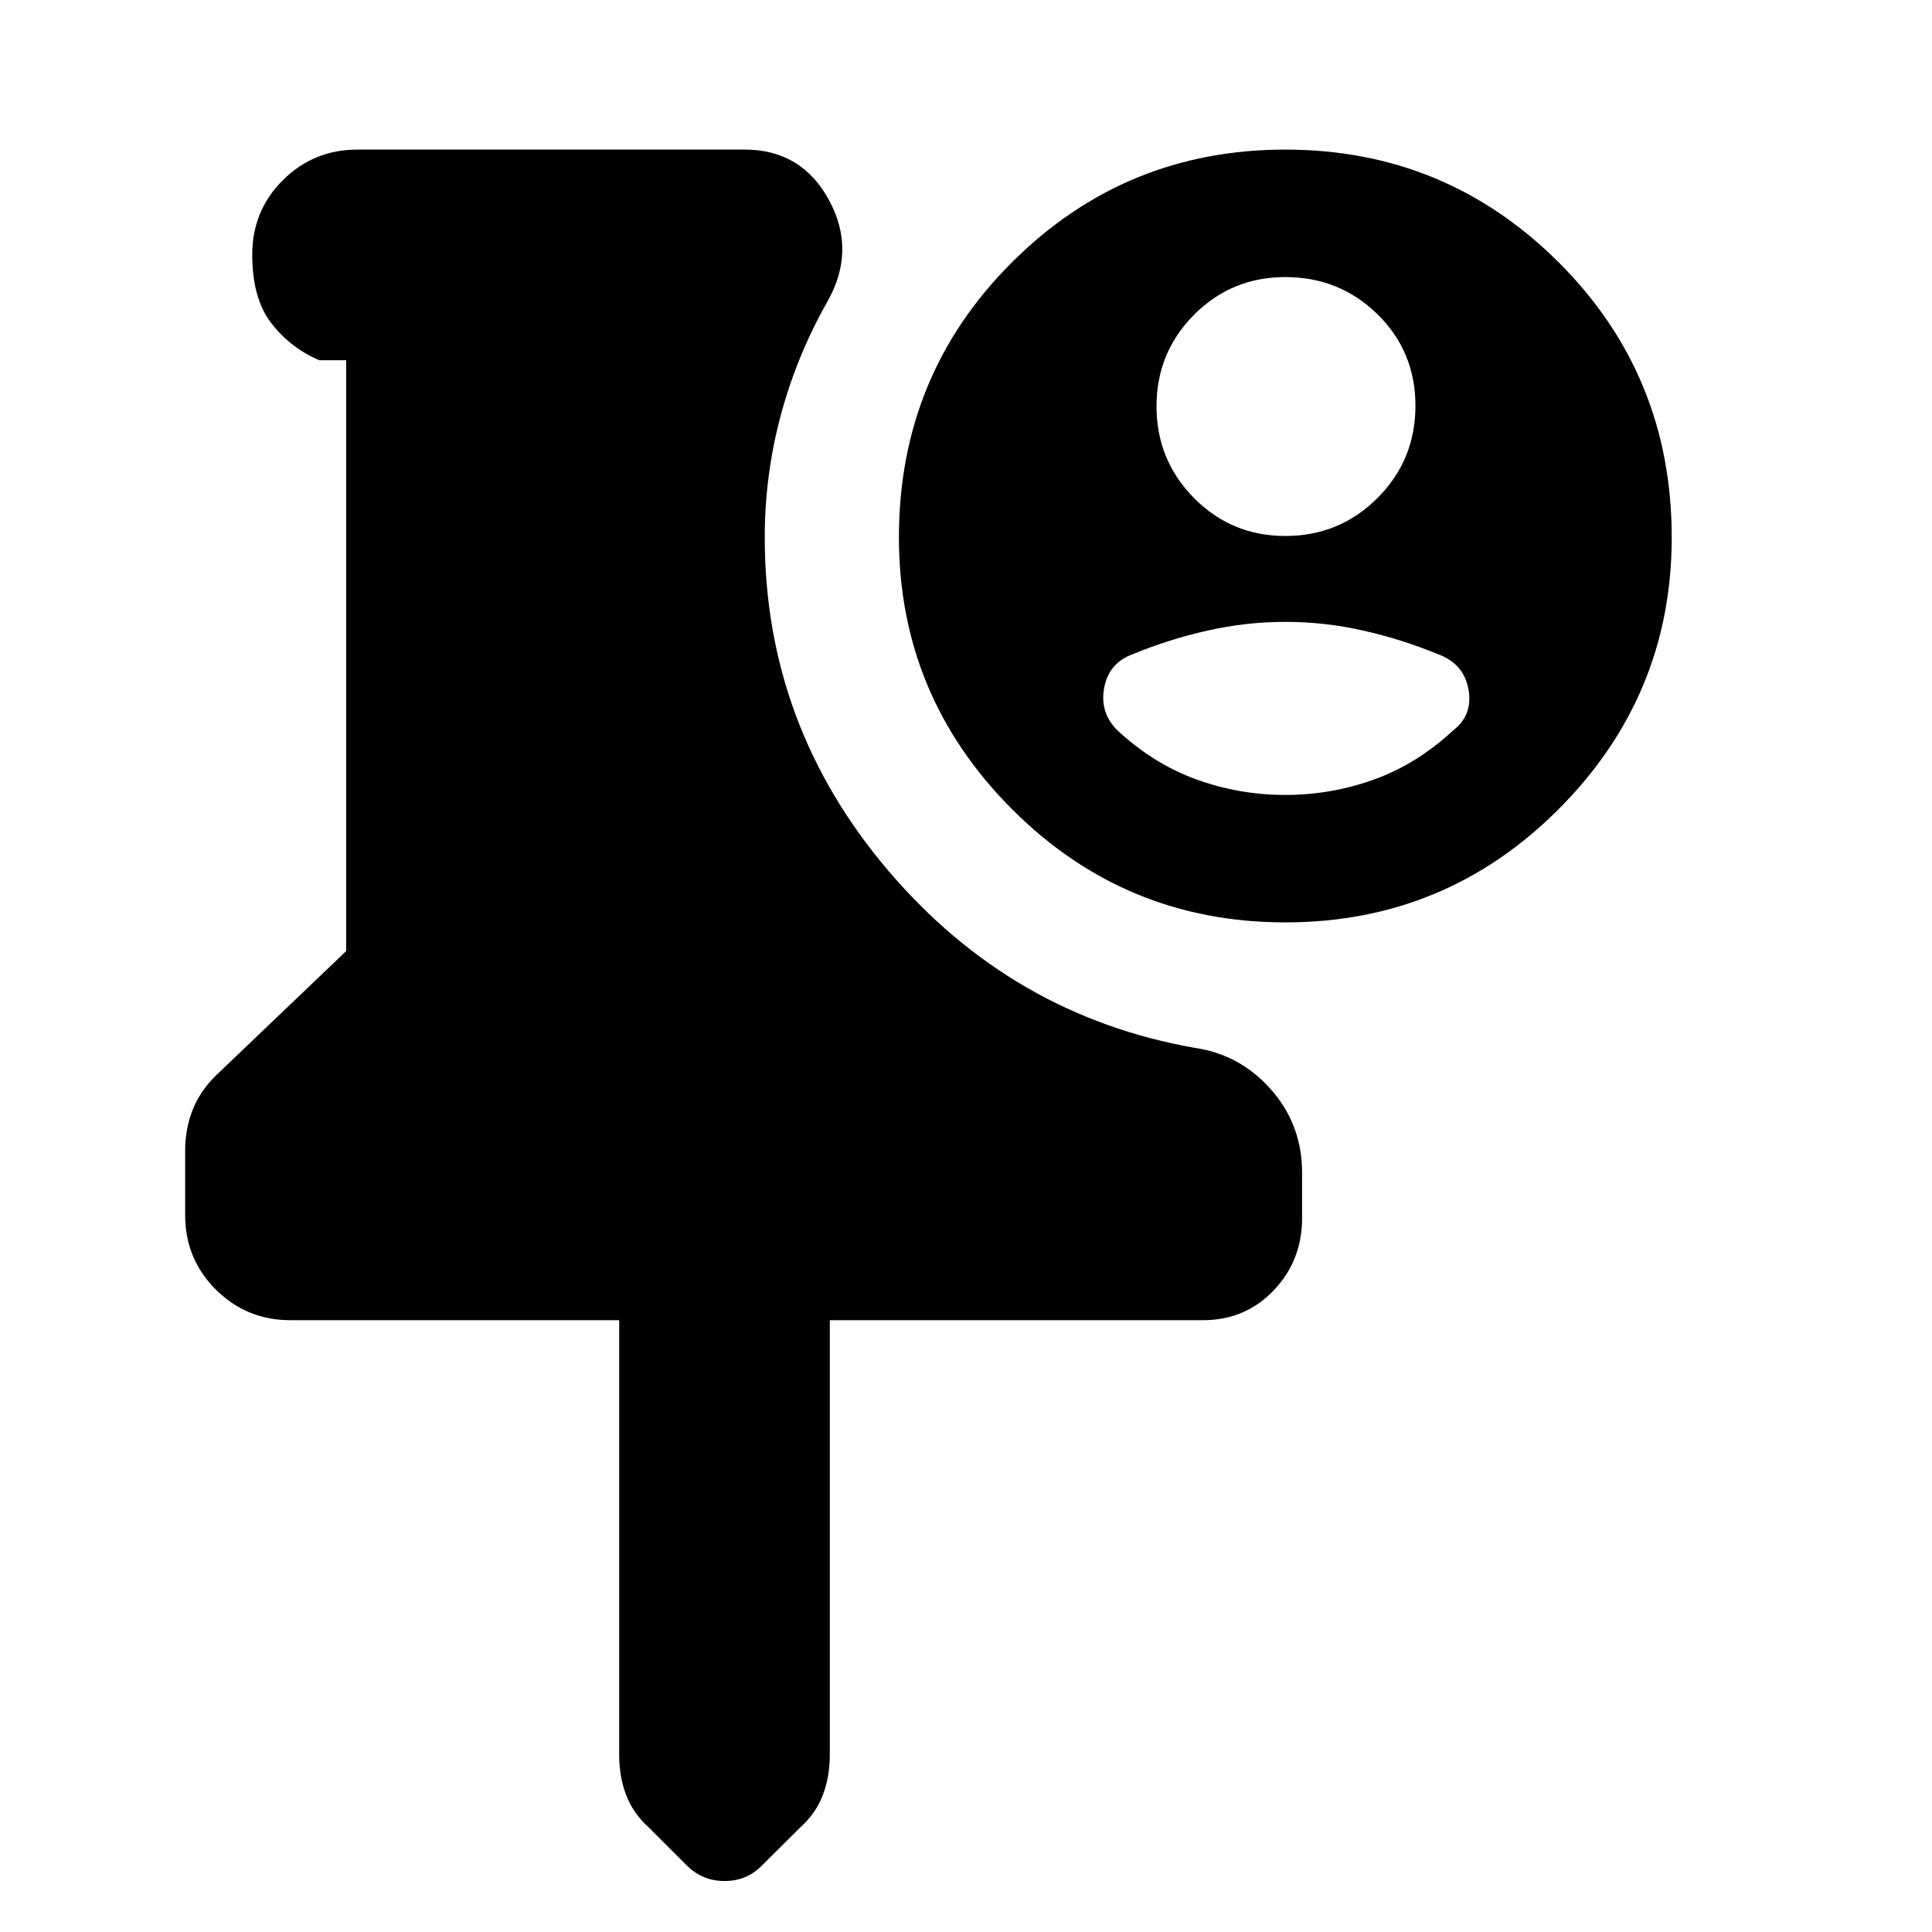 <svg xmlns="http://www.w3.org/2000/svg" height="40" viewBox="0 -960 960 960" width="40"><path d="M144.33-304q-21.83 0-37.08-15.22Q92-334.45 92-356.16v-32.03q0-10.48 3.5-19.74 3.5-9.26 11.17-17.07L172-487.41V-781h-13.33q-14.17-6-23.75-18.28-9.59-12.29-9.59-34.17 0-21.88 15.25-37.05 15.25-15.17 37.09-15.17H370q28.46 0 42.06 25.34 13.61 25.33-1.39 51-15 26.72-22.84 56.17Q380-723.7 380-693q0 93.45 61.33 165.56 61.34 72.11 152.34 88.11 22.66 3.33 38 20.83Q647-401 647-377.33v22.66q0 21-14.1 35.84Q618.8-304 597.67-304H412.33v216q0 10.91-3.5 20.03-3.5 9.11-11.16 15.97l-19.04 18.93q-7.54 7.74-18.58 7.74-11.05 0-18.78-7.74L322.33-52q-7.66-6.86-11.16-15.97-3.5-9.12-3.5-20.03v-216H144.33Zm494.33-581.67q79.67 0 135.84 56.03 56.17 56.02 56.17 136.64 0 78.74-56.16 135.03-56.16 56.3-135.83 56.3-79.68 0-135.85-56.3-56.16-56.29-56.16-135.03 0-80.62 56.15-136.64 56.16-56.03 135.84-56.03Zm.01 63.34q-26.67 0-45.34 18.73-18.66 18.74-18.66 45.5 0 26.77 18.66 45.6 18.67 18.83 45.34 18.83 26.94 0 45.8-18.87 18.86-18.87 18.86-45.83 0-26.96-18.86-45.46t-45.8-18.5Zm.07 171.33q-19.43 0-38.7 4.33Q580.77-642.33 563-635q-12 4.33-14.33 16.73-2.34 12.39 6.66 21.27 18 16.67 39.25 24.33 21.24 7.67 44.09 7.67 22.85 0 44.09-7.67Q704-580.33 722-597q10-7.67 7.67-20.5-2.34-12.83-15.34-17.5-17.77-7.33-36.97-11.67-19.2-4.33-38.62-4.33Z"/></svg>